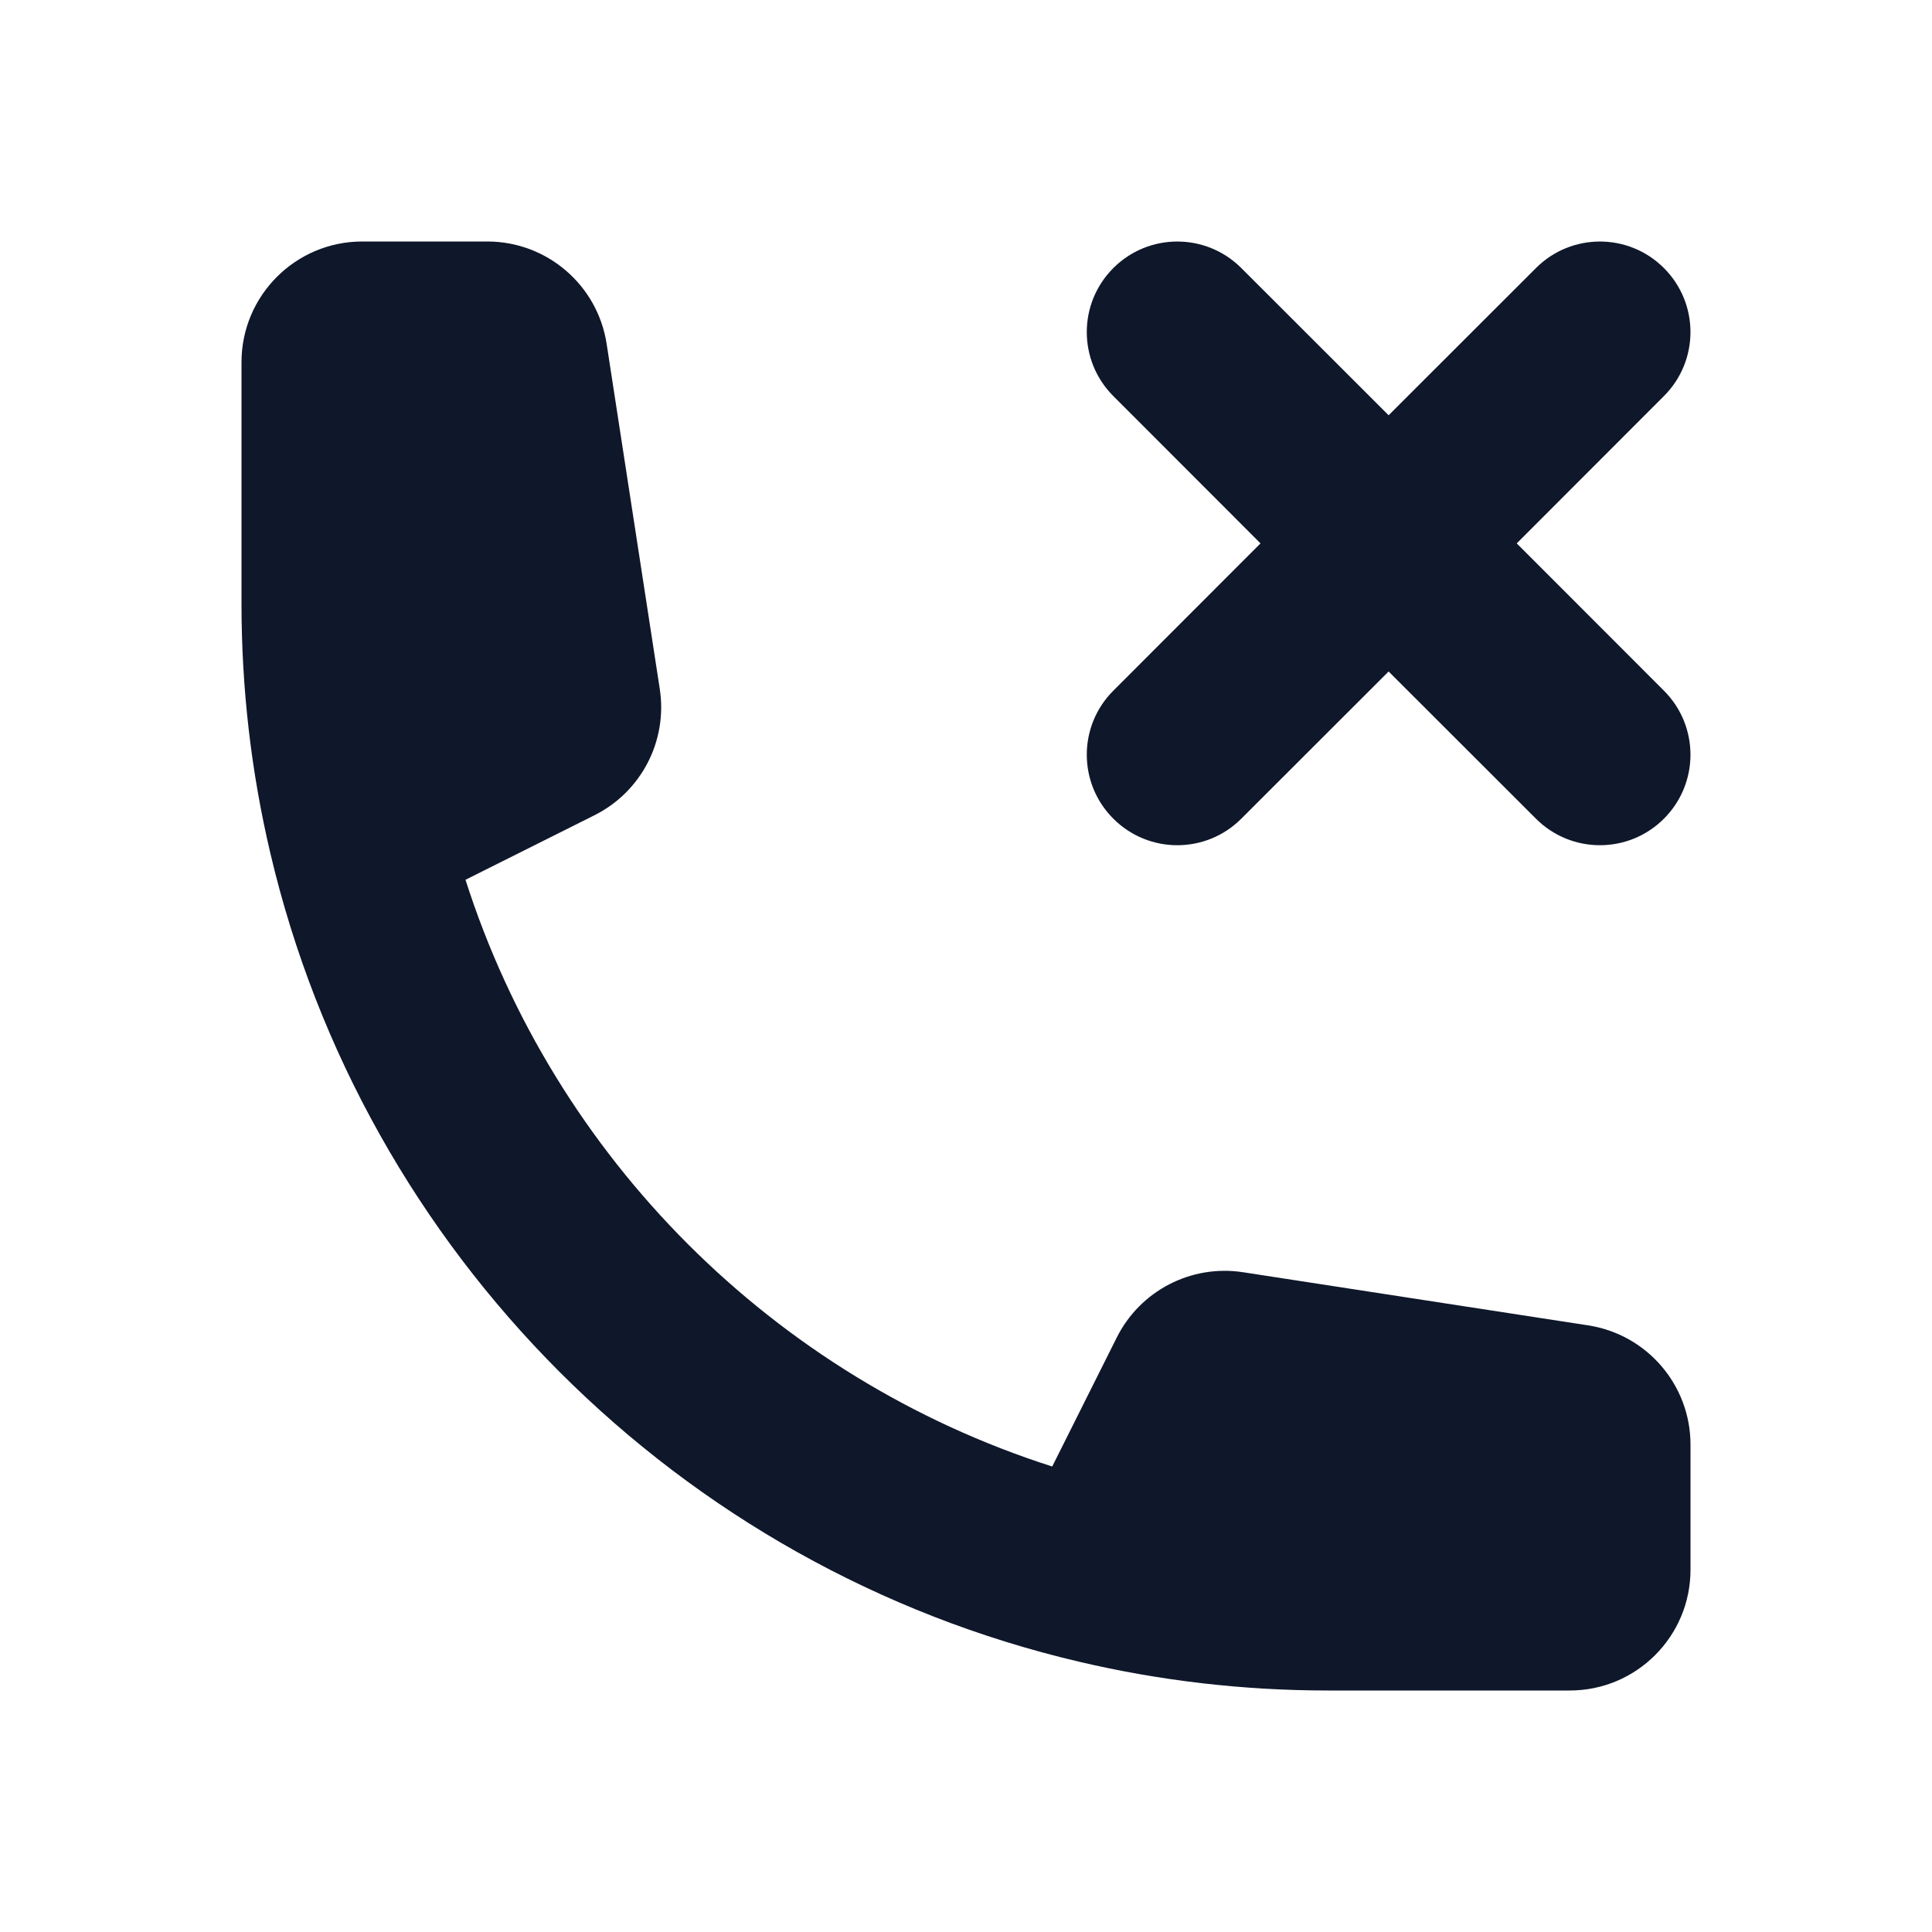 <svg width="16" height="16" viewBox="0 0 16 16" fill="none" xmlns="http://www.w3.org/2000/svg">
<path d="M3.855 7.286L4.922 6.752C5.311 6.558 5.53 6.135 5.464 5.706L5.024 2.848C4.949 2.36 4.529 2 4.036 2H3C2.448 2 2 2.448 2 3V5C2 5.709 2.082 6.399 2.238 7.062C3.015 10.377 5.623 12.985 8.938 13.762C9.601 13.918 10.291 14 11 14H13C13.552 14 14 13.552 14 13V11.964C14 11.471 13.64 11.051 13.152 10.976L10.294 10.536C9.865 10.47 9.442 10.689 9.248 11.078L8.714 12.145C6.411 11.409 4.591 9.589 3.855 7.286Z" fill="#0F172A"/>
<path d="M13.78 2.22C14.073 2.513 14.073 2.987 13.78 3.28L12.561 4.5L13.78 5.72C14.073 6.013 14.073 6.487 13.78 6.78C13.487 7.073 13.013 7.073 12.72 6.78L11.5 5.561L10.28 6.78C9.987 7.073 9.513 7.073 9.22 6.78C8.927 6.487 8.927 6.013 9.22 5.72L10.439 4.5L9.22 3.28C8.927 2.987 8.927 2.513 9.22 2.22C9.513 1.927 9.987 1.927 10.28 2.22L11.5 3.439L12.72 2.22C13.013 1.927 13.487 1.927 13.78 2.22Z" fill="#0F172A"/>
</svg>
